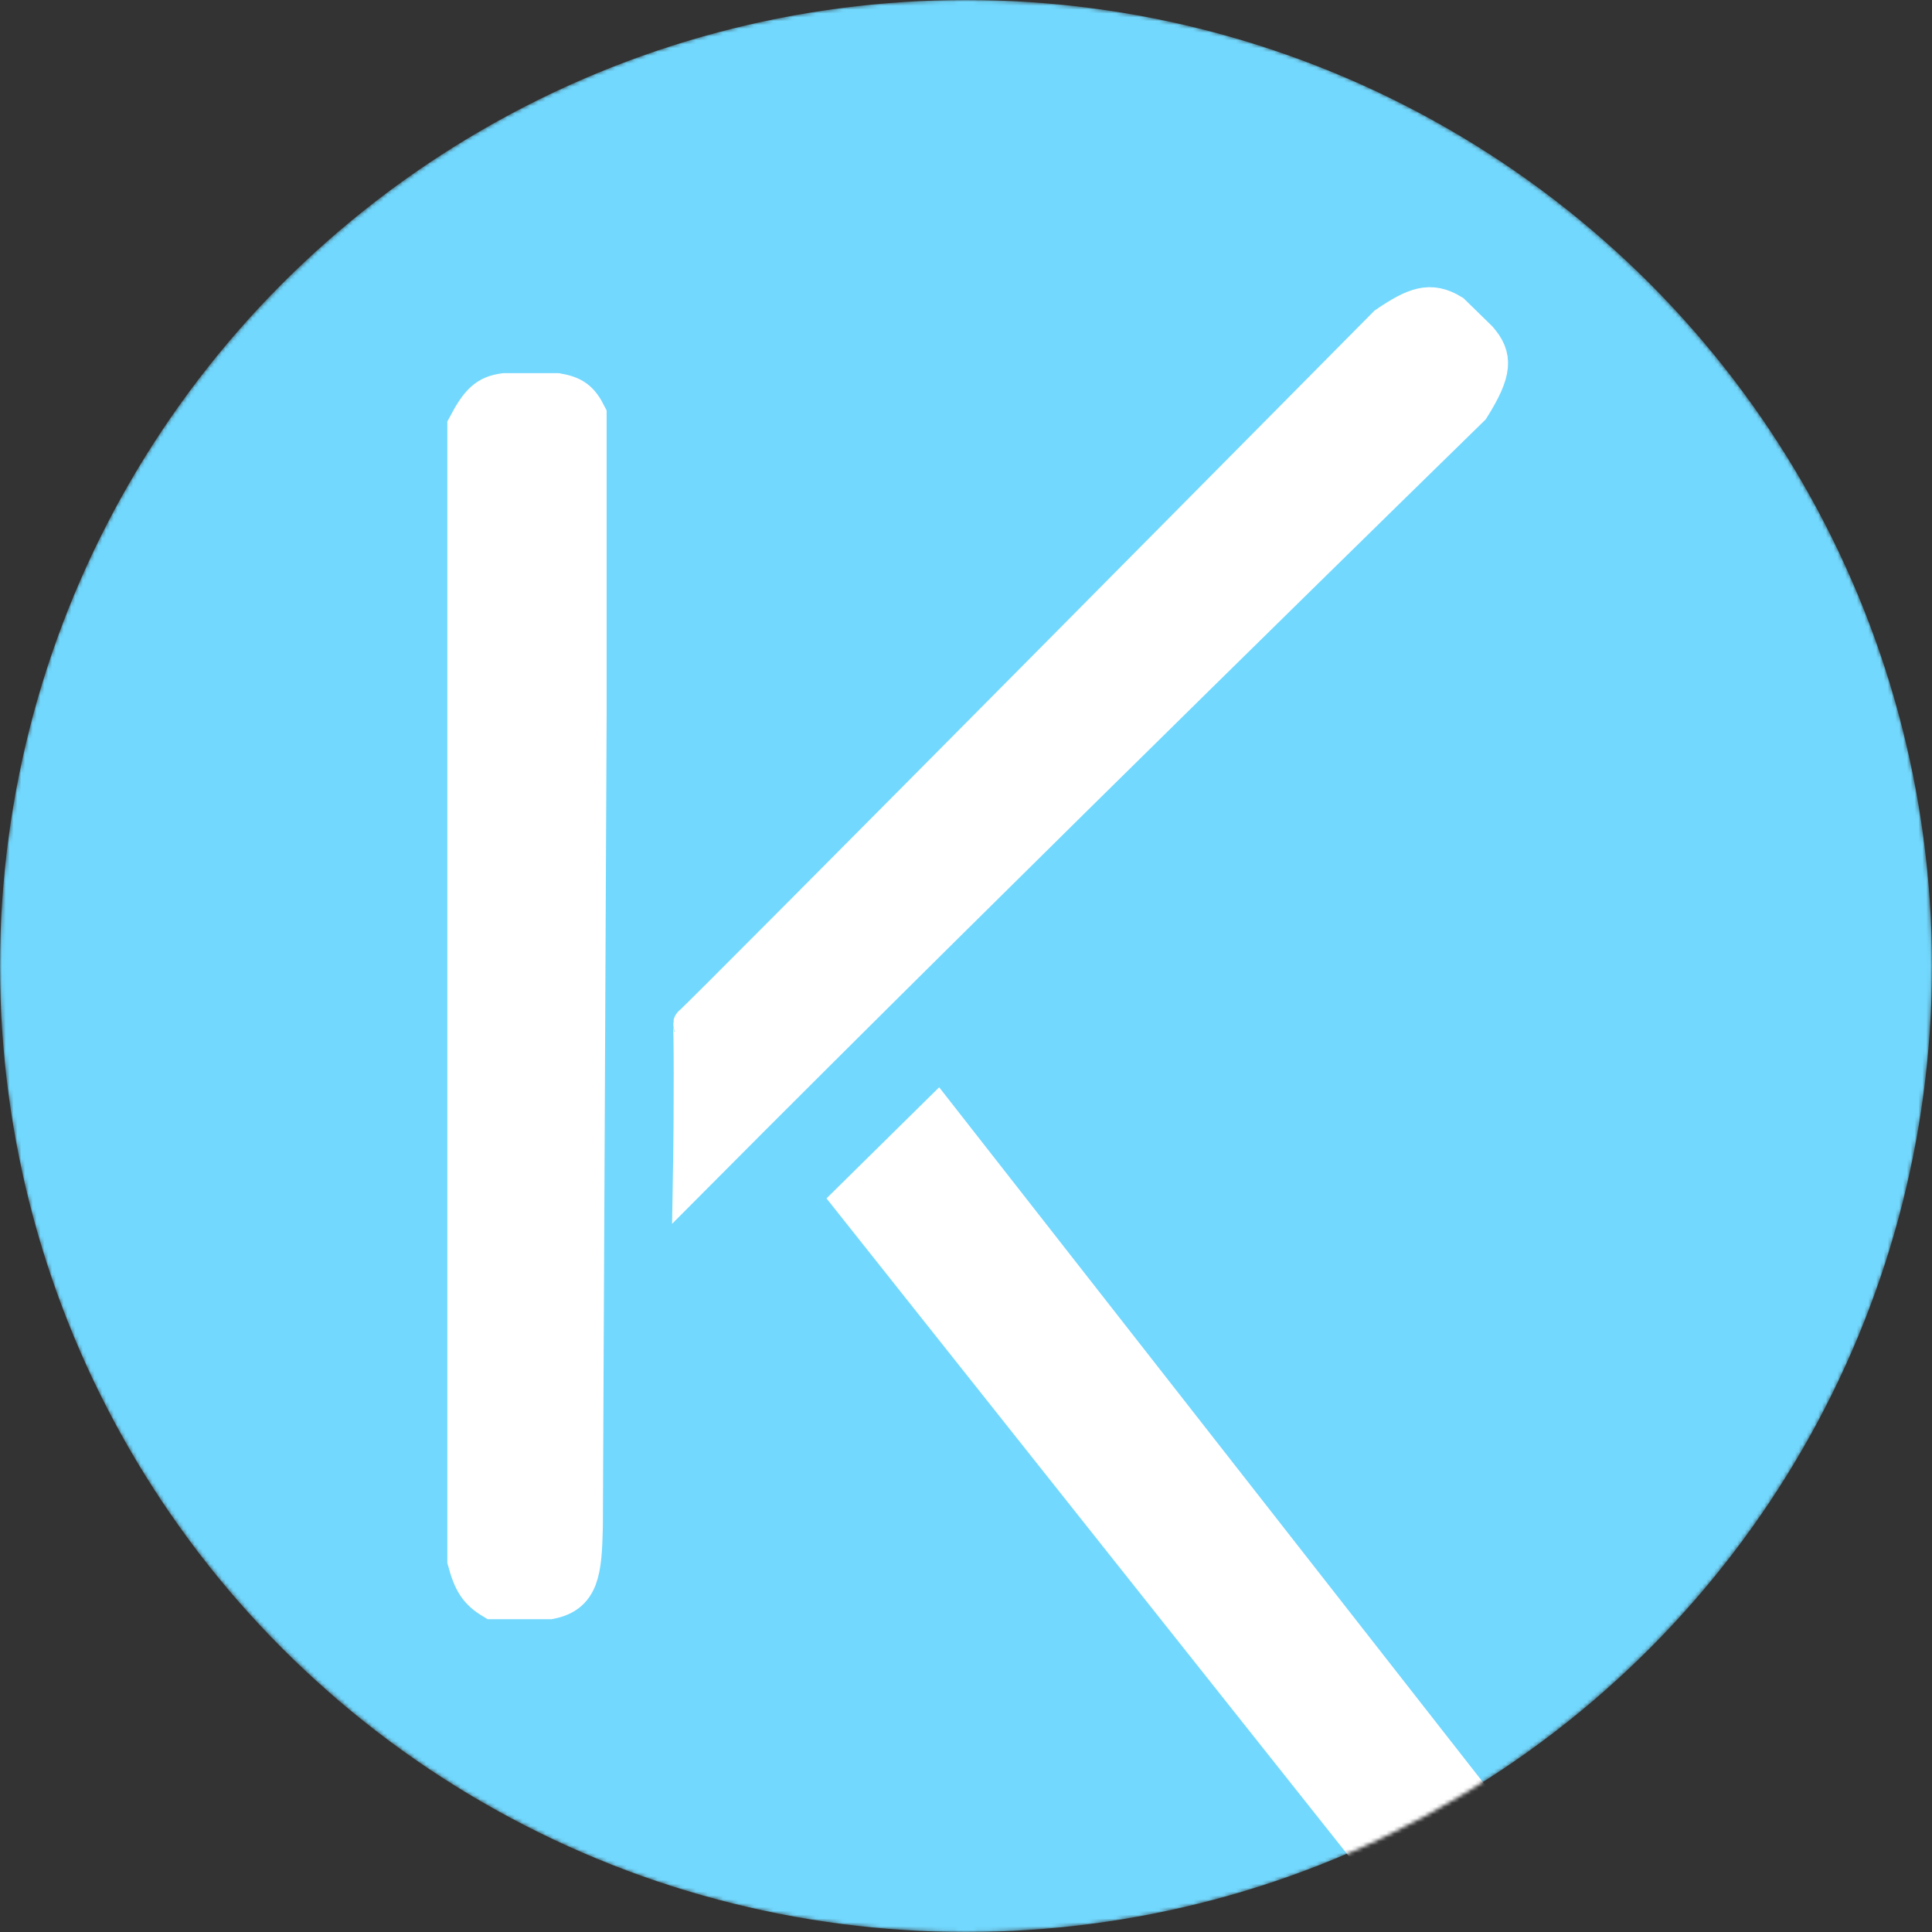 <svg width="501" height="501" viewBox="0 0 501 501" fill="none" xmlns="http://www.w3.org/2000/svg">
<rect x="0" y="0" width="501" height="501" fill="#333333" stroke="none"/>
<g clip-path="url(#clip0_1_6)">
<mask id="mask0_1_6" style="mask-type:alpha" maskUnits="userSpaceOnUse" x="0" y="0" width="501" height="501">
<circle cx="250.5" cy="250.5" r="250.5" fill="#72D8FE"/>
</mask>
<g mask="url(#mask0_1_6)">
<circle cx="250.5" cy="250.5" r="250.5" fill="#72D8FE"/>
<path d="M130.785 101.766C126.33 102.37 124.319 104.256 121 110.545V404.648C122.526 410.307 124.008 412.576 127.85 414.891H142.527C150.409 413.397 151.079 407.552 151.334 395.869L152.312 185.168V107.618C150.338 103.707 148.58 102.49 144.484 101.766H130.785Z" fill="white" stroke="white" stroke-width="10"/>
<path d="M179.5 265.746C179.508 265.716 179.515 265.713 179.523 265.736C181.861 264.002 359.661 84.389 359.661 84.389C367.093 79.355 370.923 77.955 376.386 81.266L383.387 88.102C387.231 92.572 387.256 96.16 381.365 105.58C381.365 105.58 259.847 224.248 179.499 305.021C179.797 288.168 179.738 266.393 179.523 265.736C179.506 265.749 179.498 265.752 179.5 265.746Z" fill="white"/>
<path d="M179.5 265.746C179.733 264.868 179.808 287.58 179.499 305.021C259.847 224.248 381.365 105.58 381.365 105.58C387.256 96.16 387.231 92.572 383.387 88.102L376.386 81.266C370.923 77.955 367.093 79.355 359.661 84.389C359.661 84.389 179.267 266.623 179.5 265.746Z" stroke="white" stroke-width="10"/>
<path d="M376.115 506.467L221.03 311.168L243.06 289.447L402.727 493.499L376.115 506.467Z" fill="white" stroke="white" stroke-width="10"/>
</g>
</g>
<defs>
<clipPath id="clip0_1_6">
<rect width="501" height="501" fill="white"/>
</clipPath>
</defs>
</svg>
